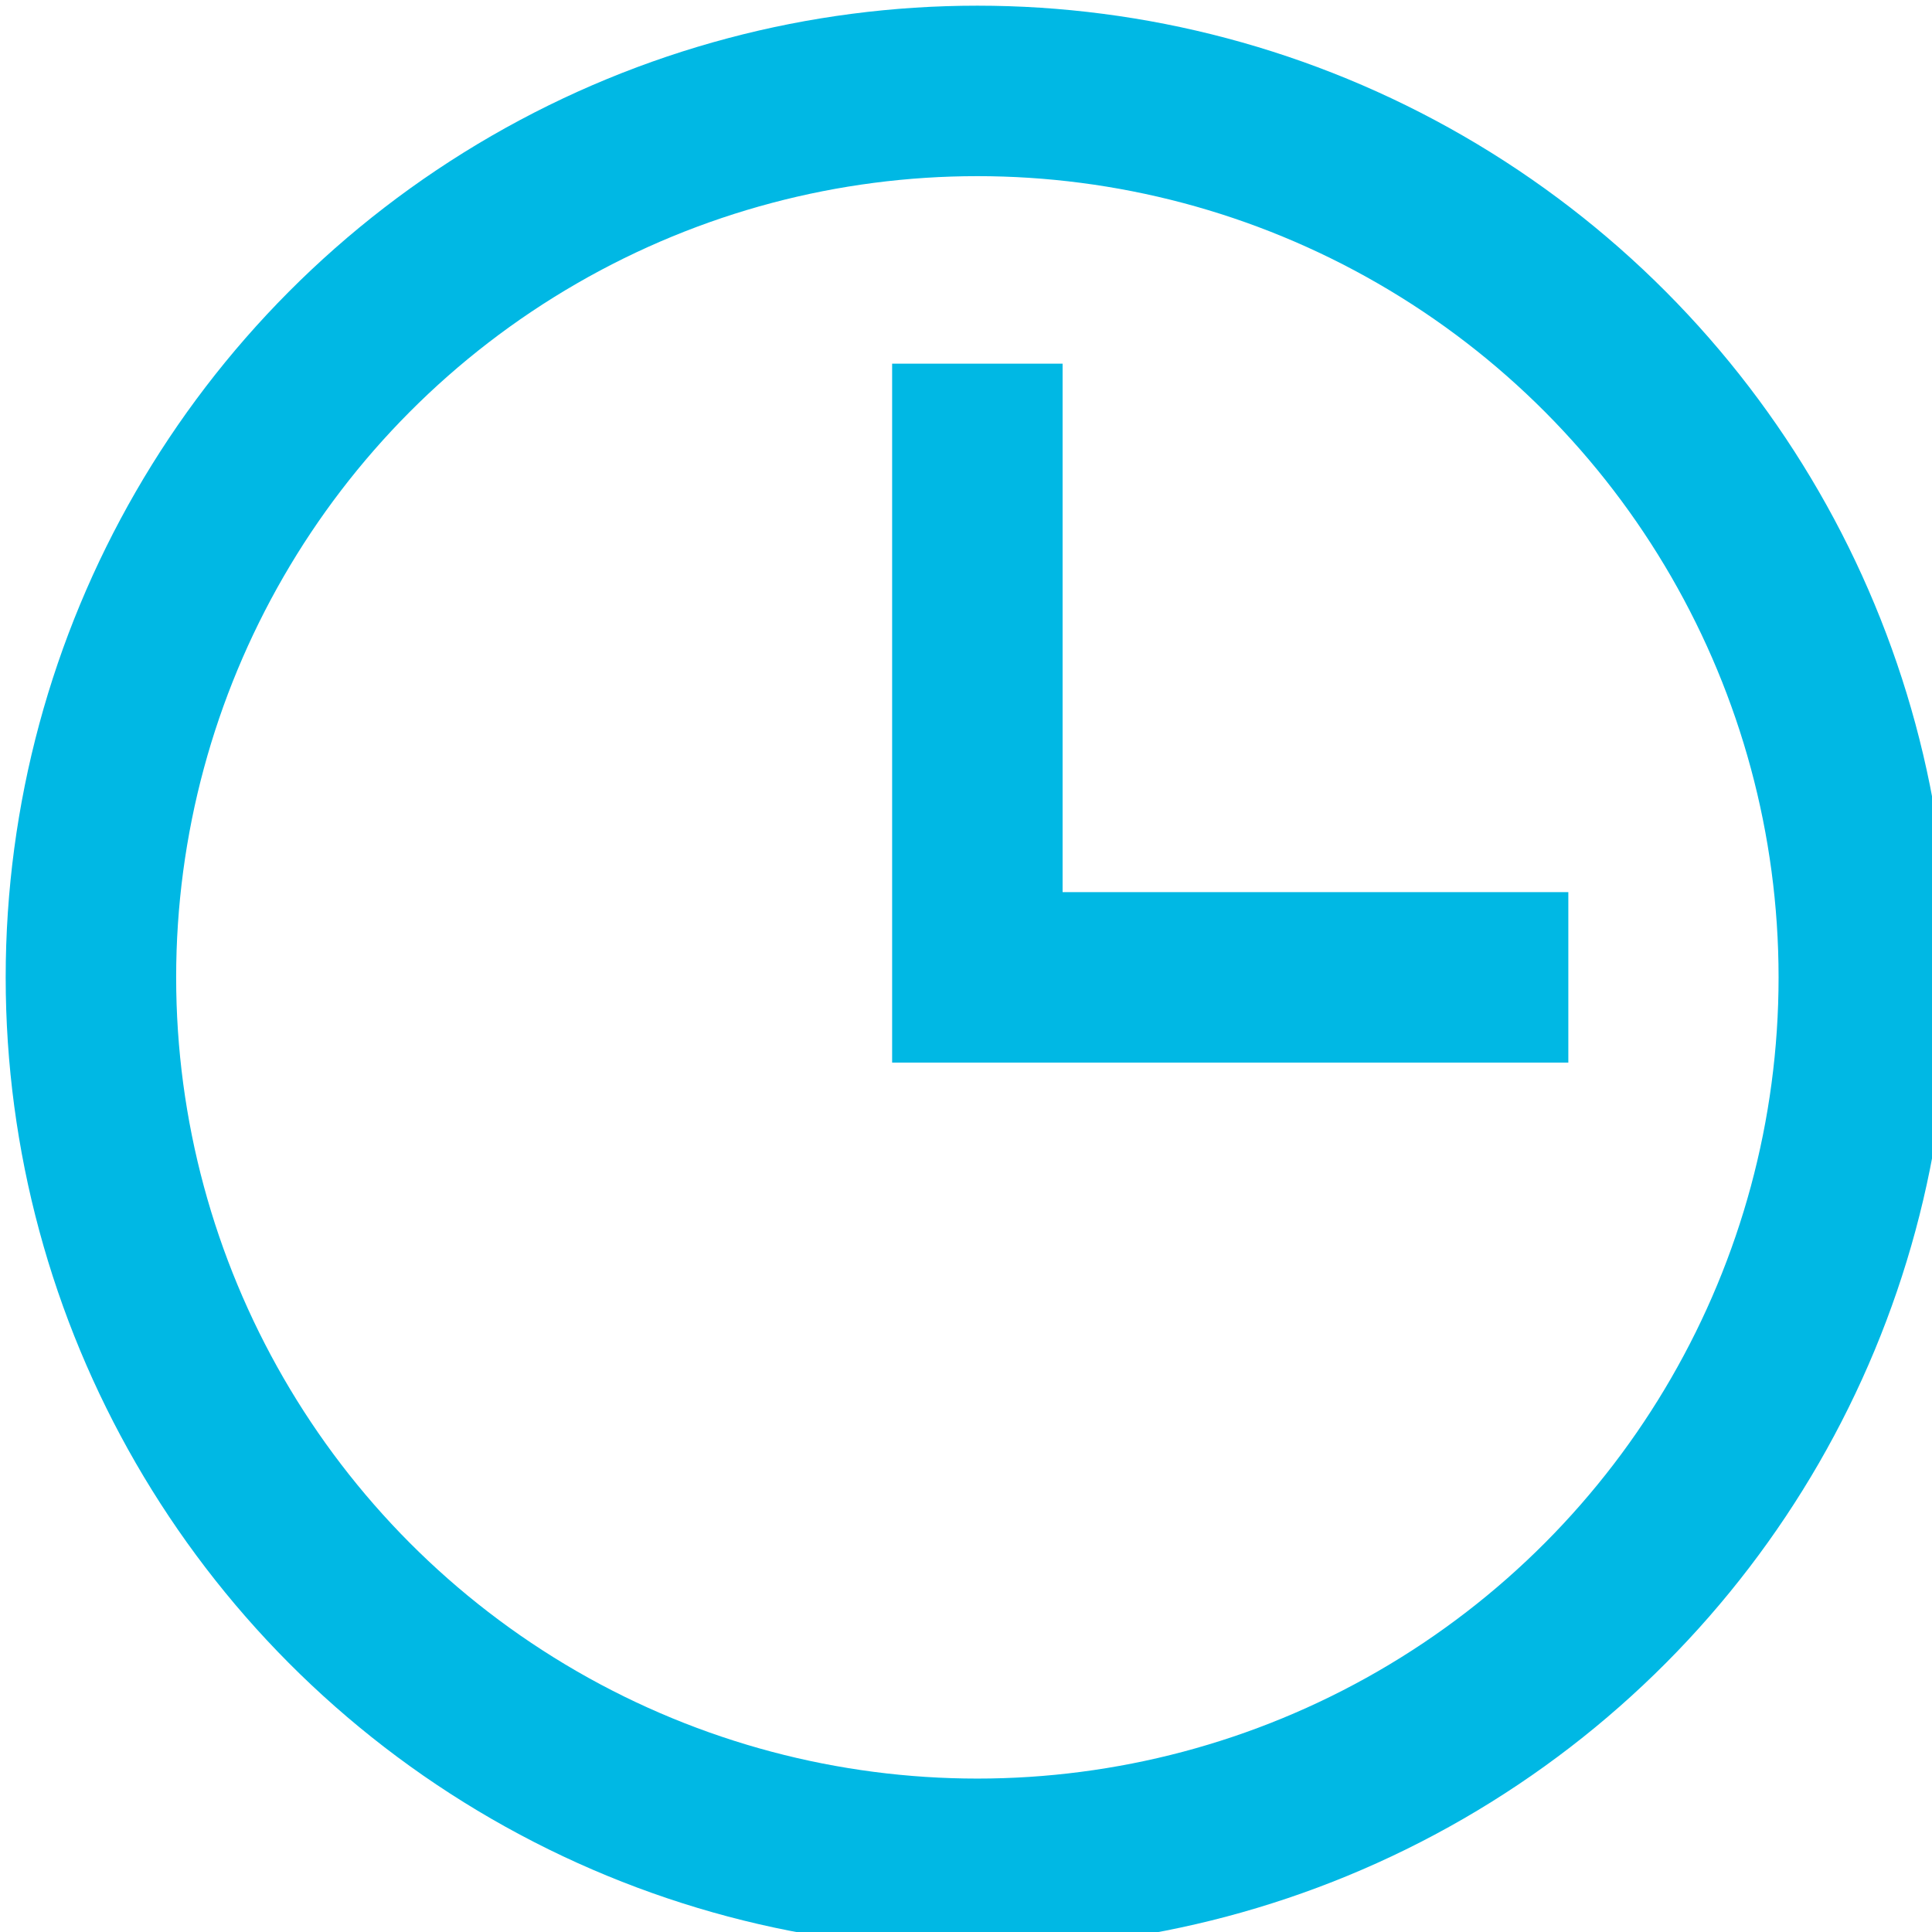 <svg xmlns="http://www.w3.org/2000/svg" xmlns:xlink="http://www.w3.org/1999/xlink" viewBox="0 0 8.5 8.5" xml:space="preserve"><style>.st0{clip-path:url(#SVGID_2_);fill:none;stroke:#00b8e4;stroke-width:.75;stroke-miterlimit:10}</style><defs><path id="SVGID_1_" d="M0 0h8.5v8.5H0z"/></defs><clipPath id="SVGID_2_"><use xlink:href="#SVGID_1_" overflow="visible"/></clipPath><circle class="st0" cx="4.3" cy="4.3" r="3.9"/><path class="st0" d="M4.3 1.6v2.7h2.6"/></svg>